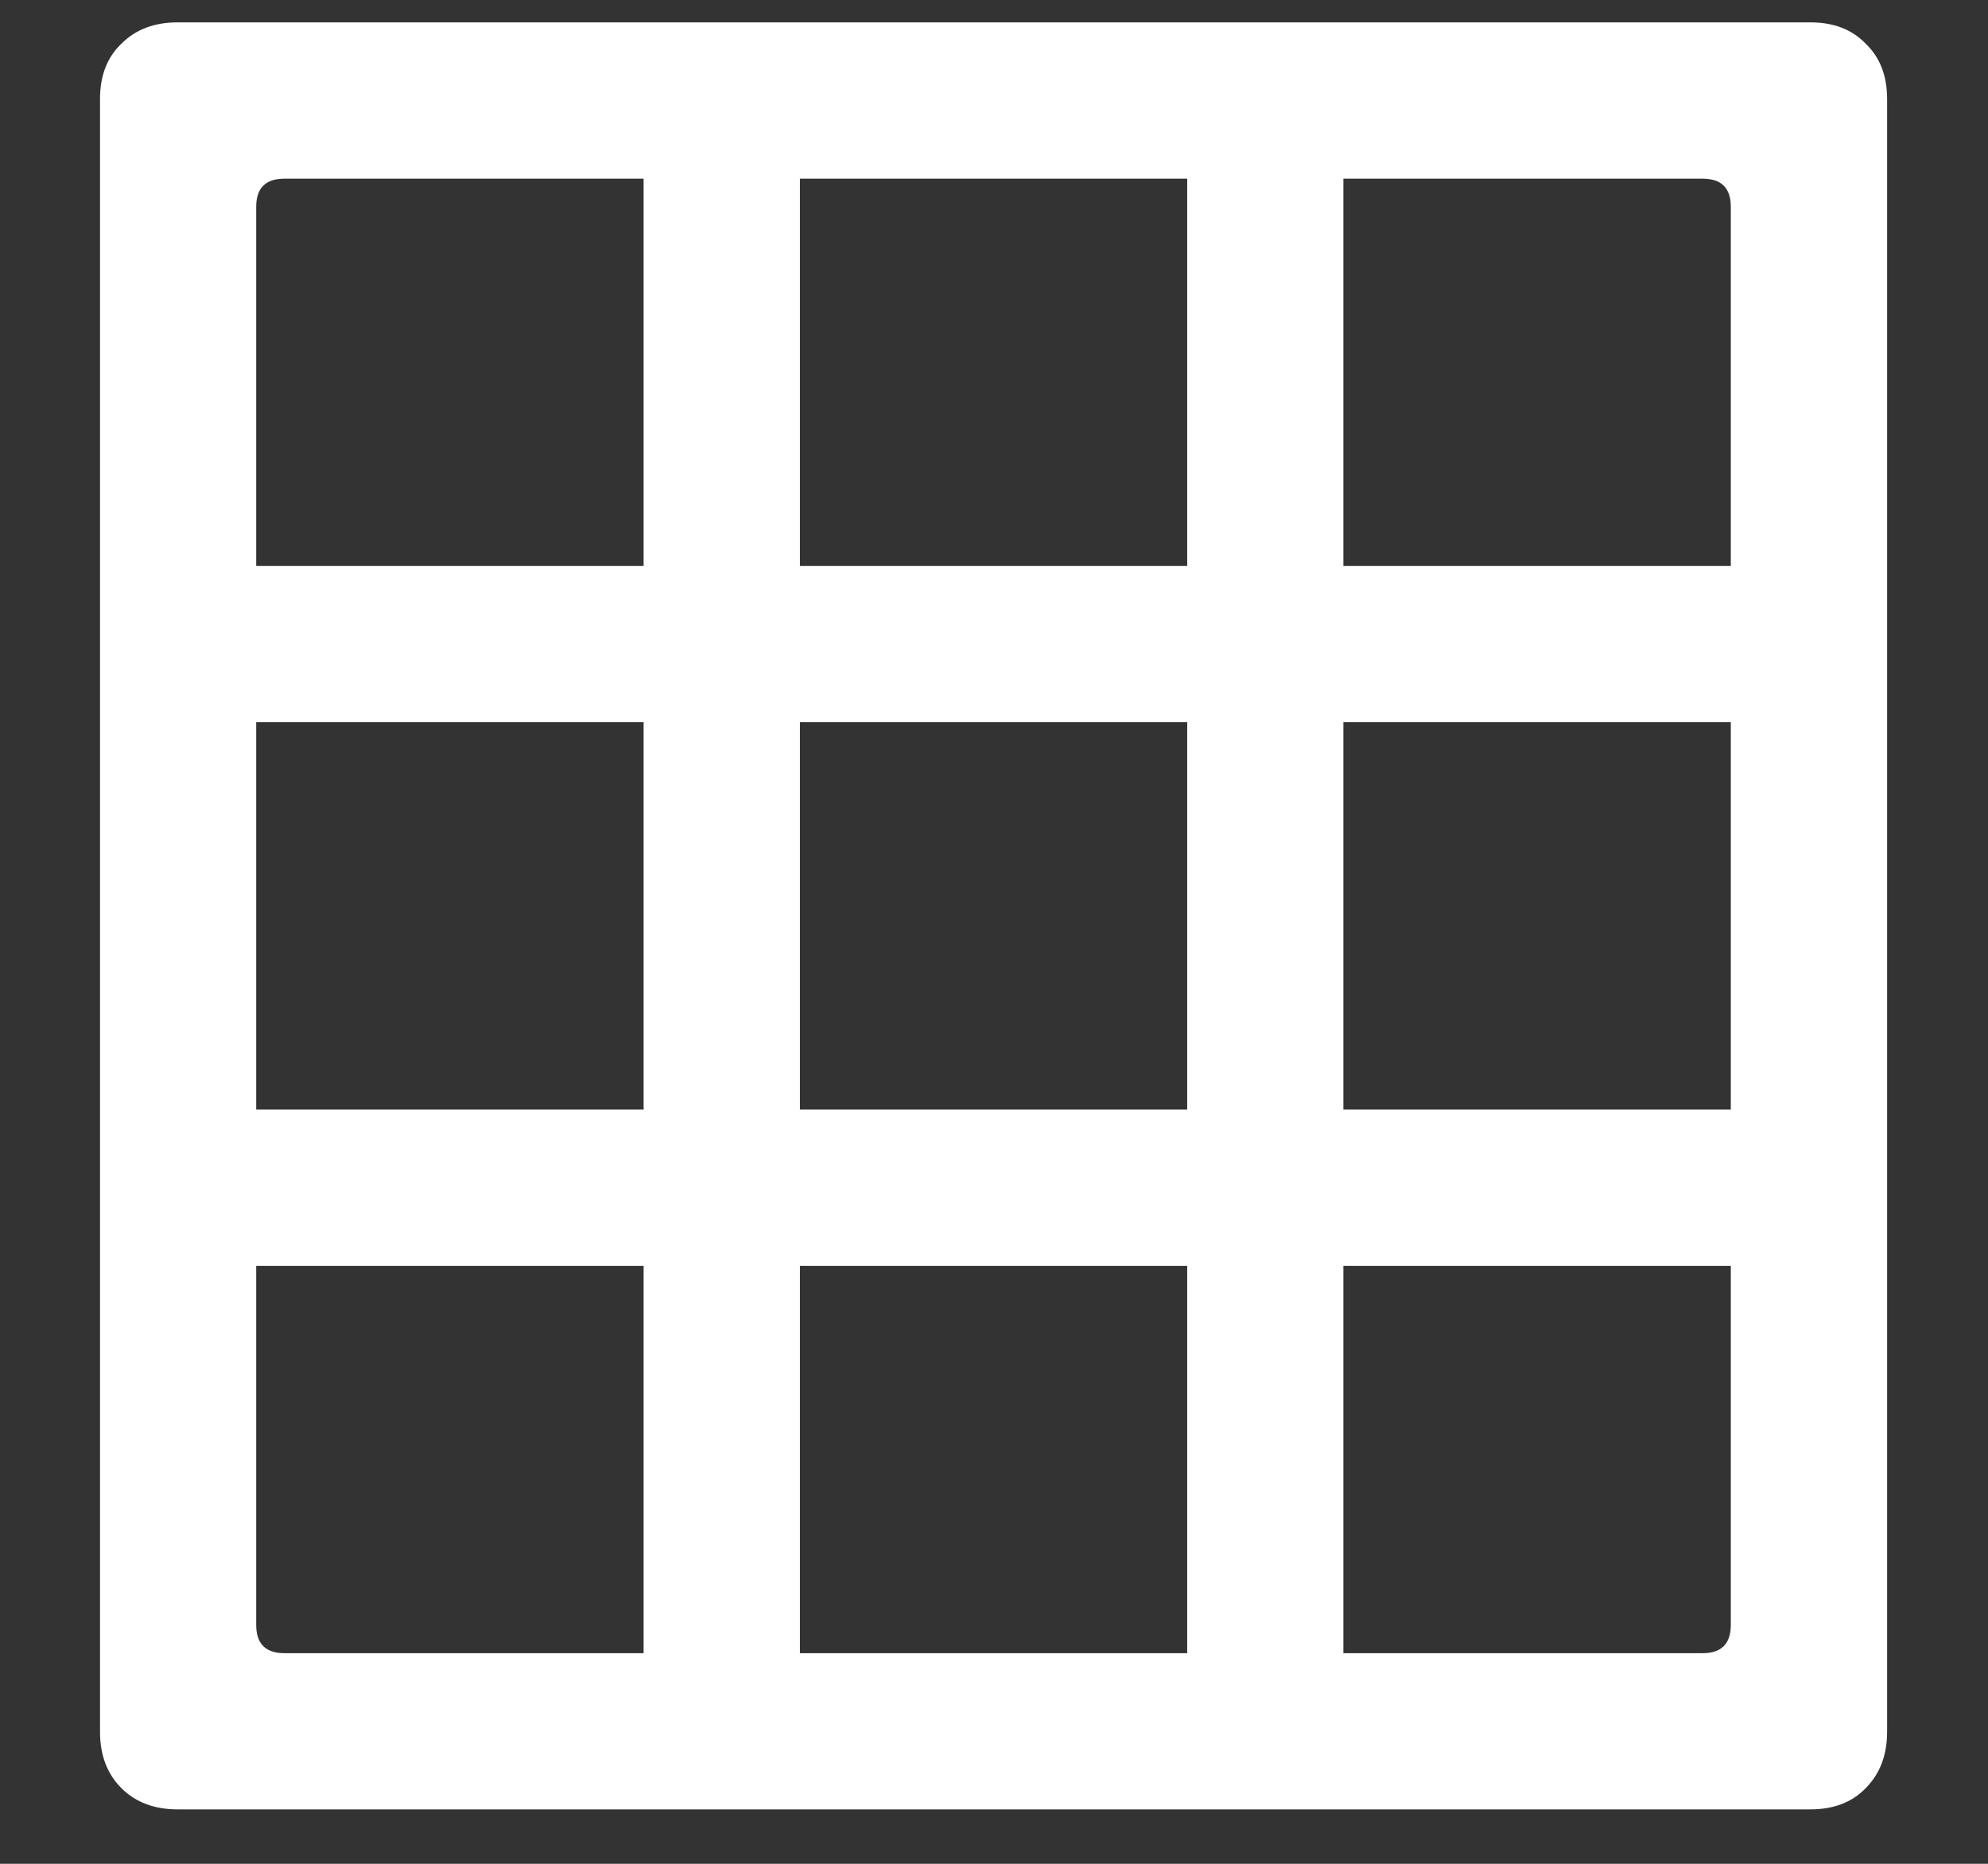 <svg width="16" height="15" viewBox="0 0 16 15" fill="none" xmlns="http://www.w3.org/2000/svg">
<rect x="0" y="0" width="16" height="15" fill="#333333" stroke="none"/>
<path d="M6.438 13.898V0.844H5.18V13.898H6.438ZM10.812 13.898V0.844H9.555V13.898H10.812ZM1.469 5.812H14.523V4.555H1.469V5.812ZM1.469 10.188H14.523V8.93H1.469V10.188ZM0.805 13.938C0.805 14.125 0.862 14.276 0.977 14.391C1.091 14.505 1.242 14.562 1.43 14.562H14.57C14.758 14.562 14.906 14.505 15.016 14.391C15.13 14.276 15.188 14.125 15.188 13.938V0.797C15.188 0.609 15.13 0.461 15.016 0.352C14.906 0.237 14.758 0.18 14.57 0.18H1.43C1.242 0.18 1.091 0.237 0.977 0.352C0.862 0.461 0.805 0.609 0.805 0.797V13.938ZM2.062 13.078V1.664C2.062 1.513 2.138 1.438 2.289 1.438H13.703C13.854 1.438 13.93 1.513 13.93 1.664V13.078C13.93 13.229 13.854 13.305 13.703 13.305H2.289C2.138 13.305 2.062 13.229 2.062 13.078Z" fill="white"/>
</svg>
